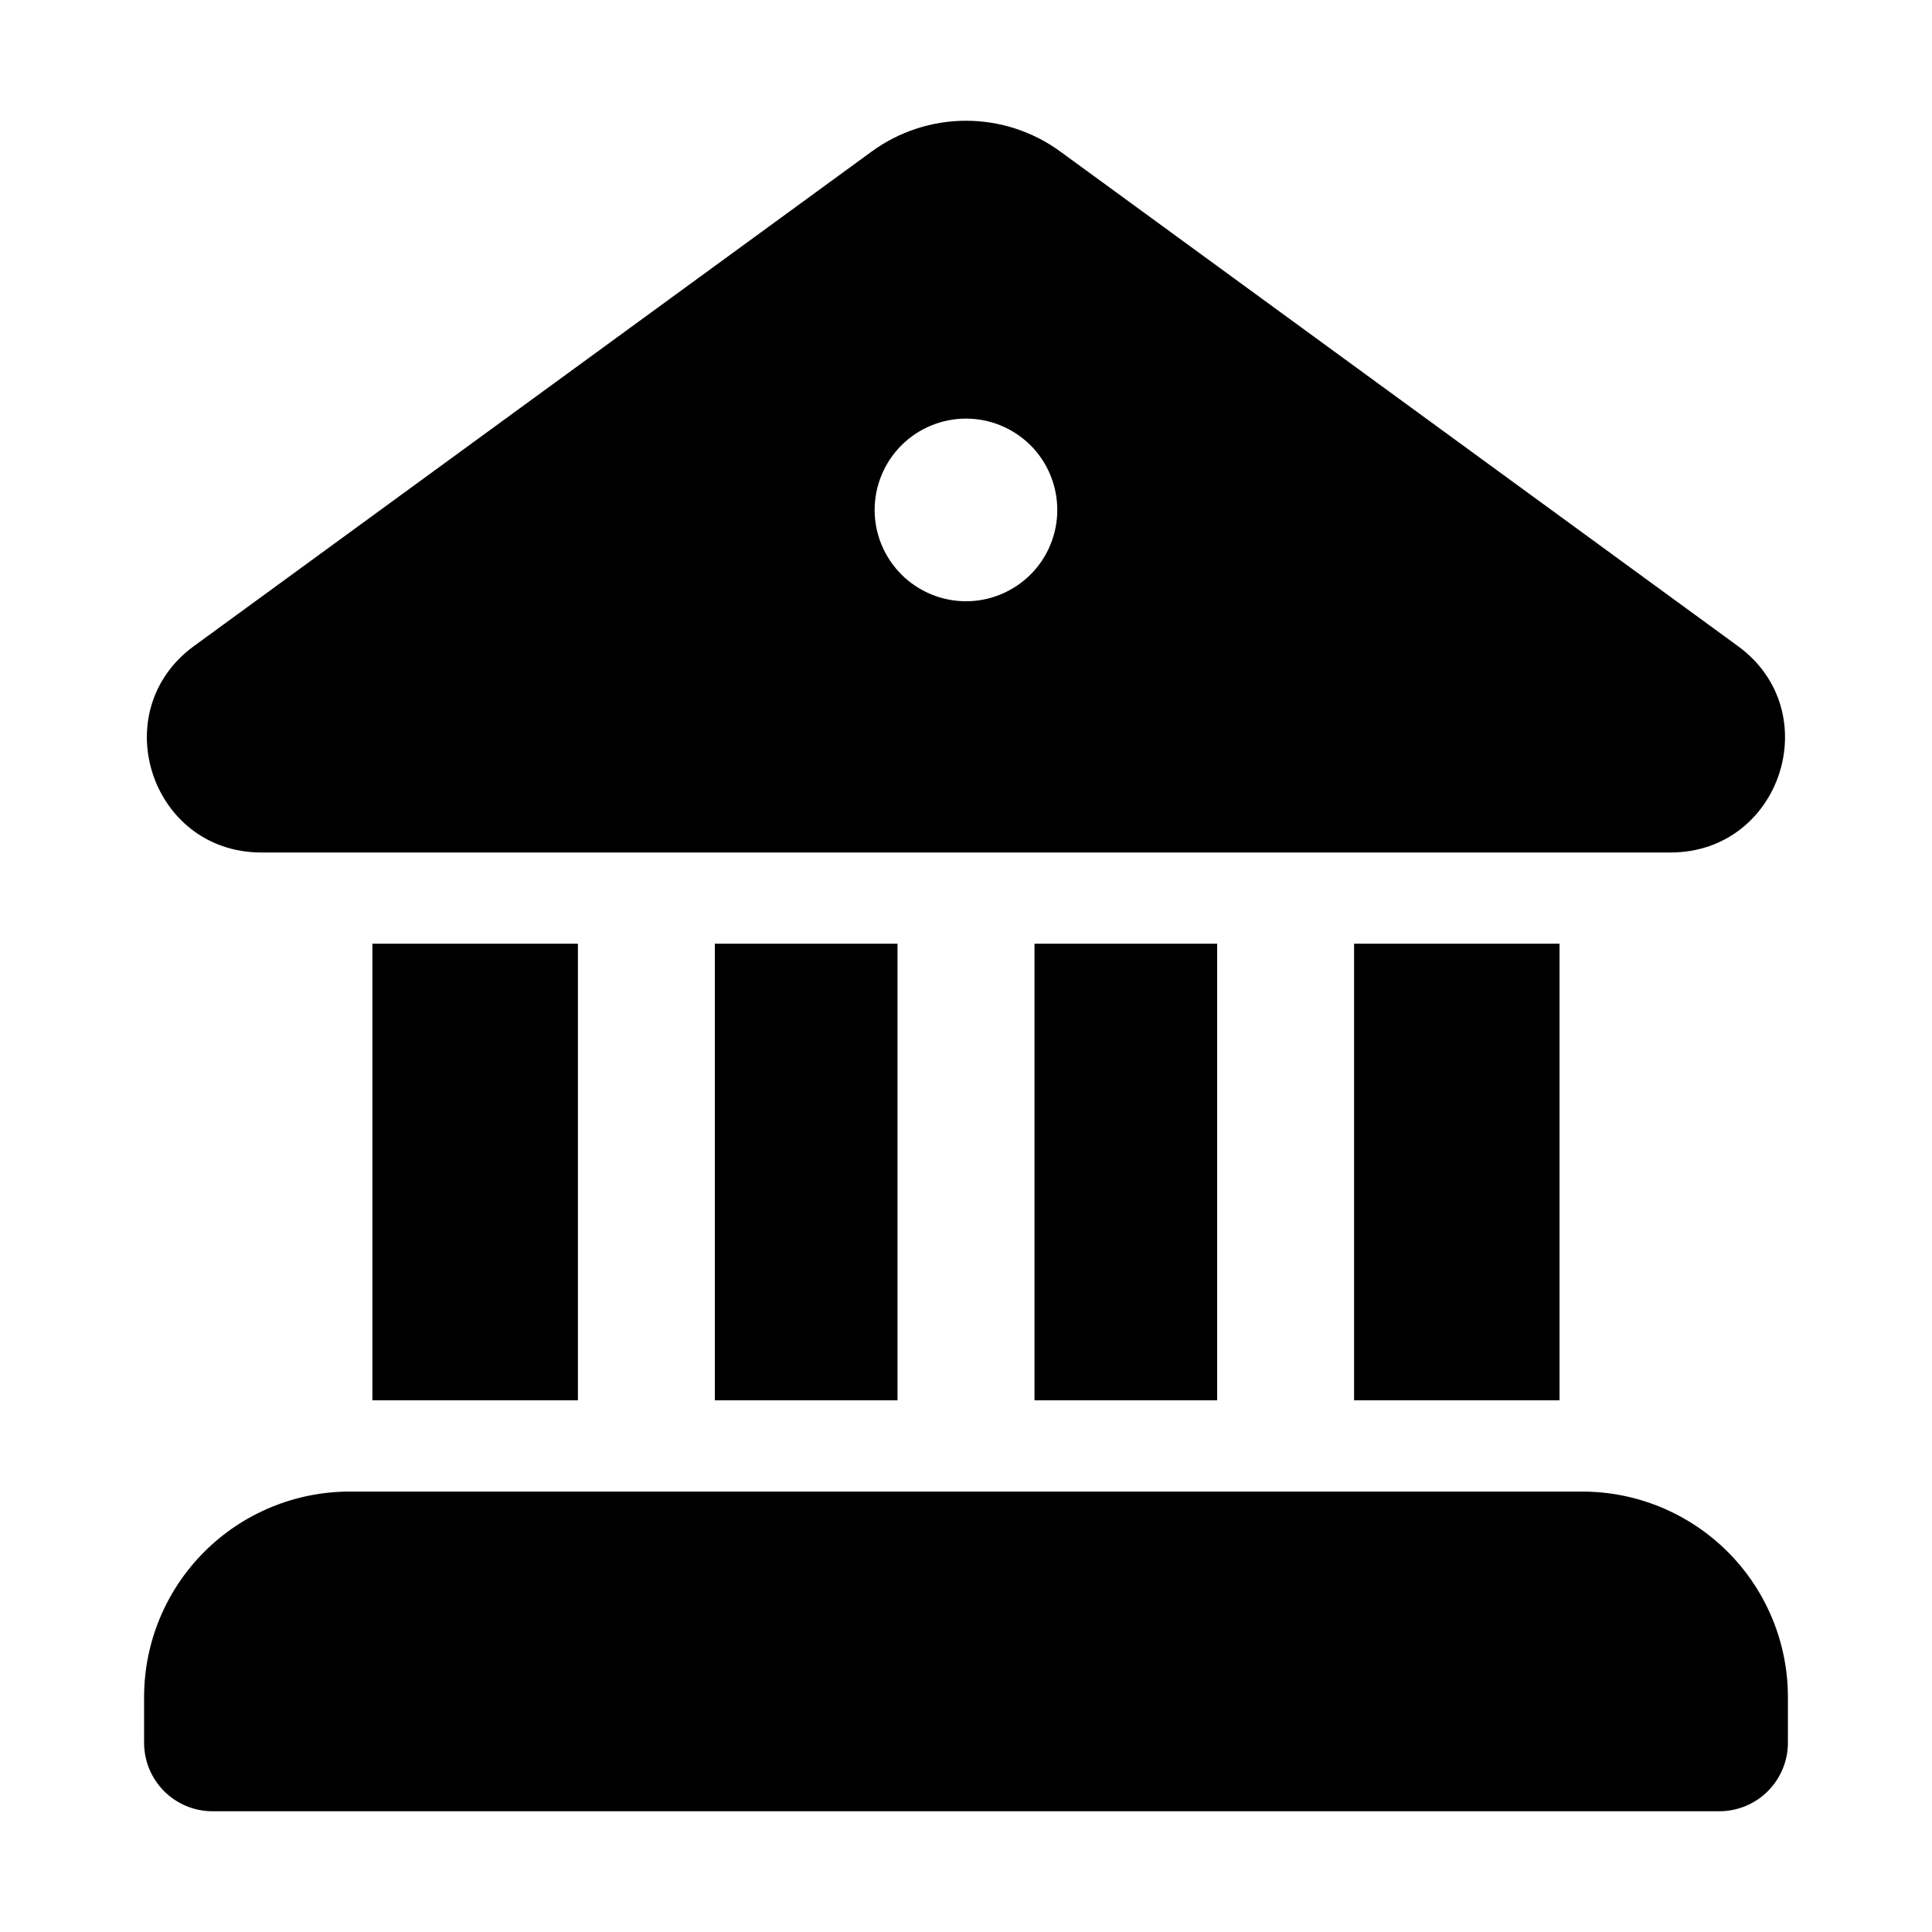 <svg width="24" height="24" viewBox="0 0 24 24" fill="none" xmlns="http://www.w3.org/2000/svg">
<path d="M10.829 1.882C11.169 1.634 11.579 1.5 12 1.5C12.421 1.5 12.831 1.634 13.171 1.882L21.589 8.026C22.697 8.834 22.127 10.586 20.756 10.59H3.242C1.872 10.586 1.302 8.834 2.409 8.026L10.829 1.882ZM13.134 6.335C13.134 6.034 13.015 5.745 12.802 5.532C12.589 5.32 12.301 5.2 12 5.2C11.699 5.2 11.41 5.32 11.198 5.532C10.985 5.745 10.865 6.034 10.865 6.335C10.865 6.635 10.985 6.924 11.198 7.137C11.41 7.349 11.699 7.469 12 7.469C12.301 7.469 12.589 7.349 12.802 7.137C13.015 6.924 13.134 6.635 13.134 6.335ZM11.149 17.395H8.88V11.723H11.149V17.395ZM15.12 17.395H12.851V11.723H15.12V17.395ZM19.373 17.395H16.821V11.723H19.373V17.395ZM19.657 18.529H4.342C3.666 18.529 3.016 18.799 2.538 19.277C2.059 19.756 1.79 20.405 1.79 21.082V21.649C1.79 22.12 2.171 22.5 2.641 22.5H21.359C21.584 22.5 21.801 22.41 21.96 22.251C22.12 22.091 22.21 21.875 22.21 21.649V21.082C22.21 20.405 21.941 19.756 21.462 19.277C20.983 18.799 20.334 18.529 19.657 18.529ZM7.179 17.395H4.626V11.723H7.179V17.395Z" fill="currentColor"/>
</svg>
